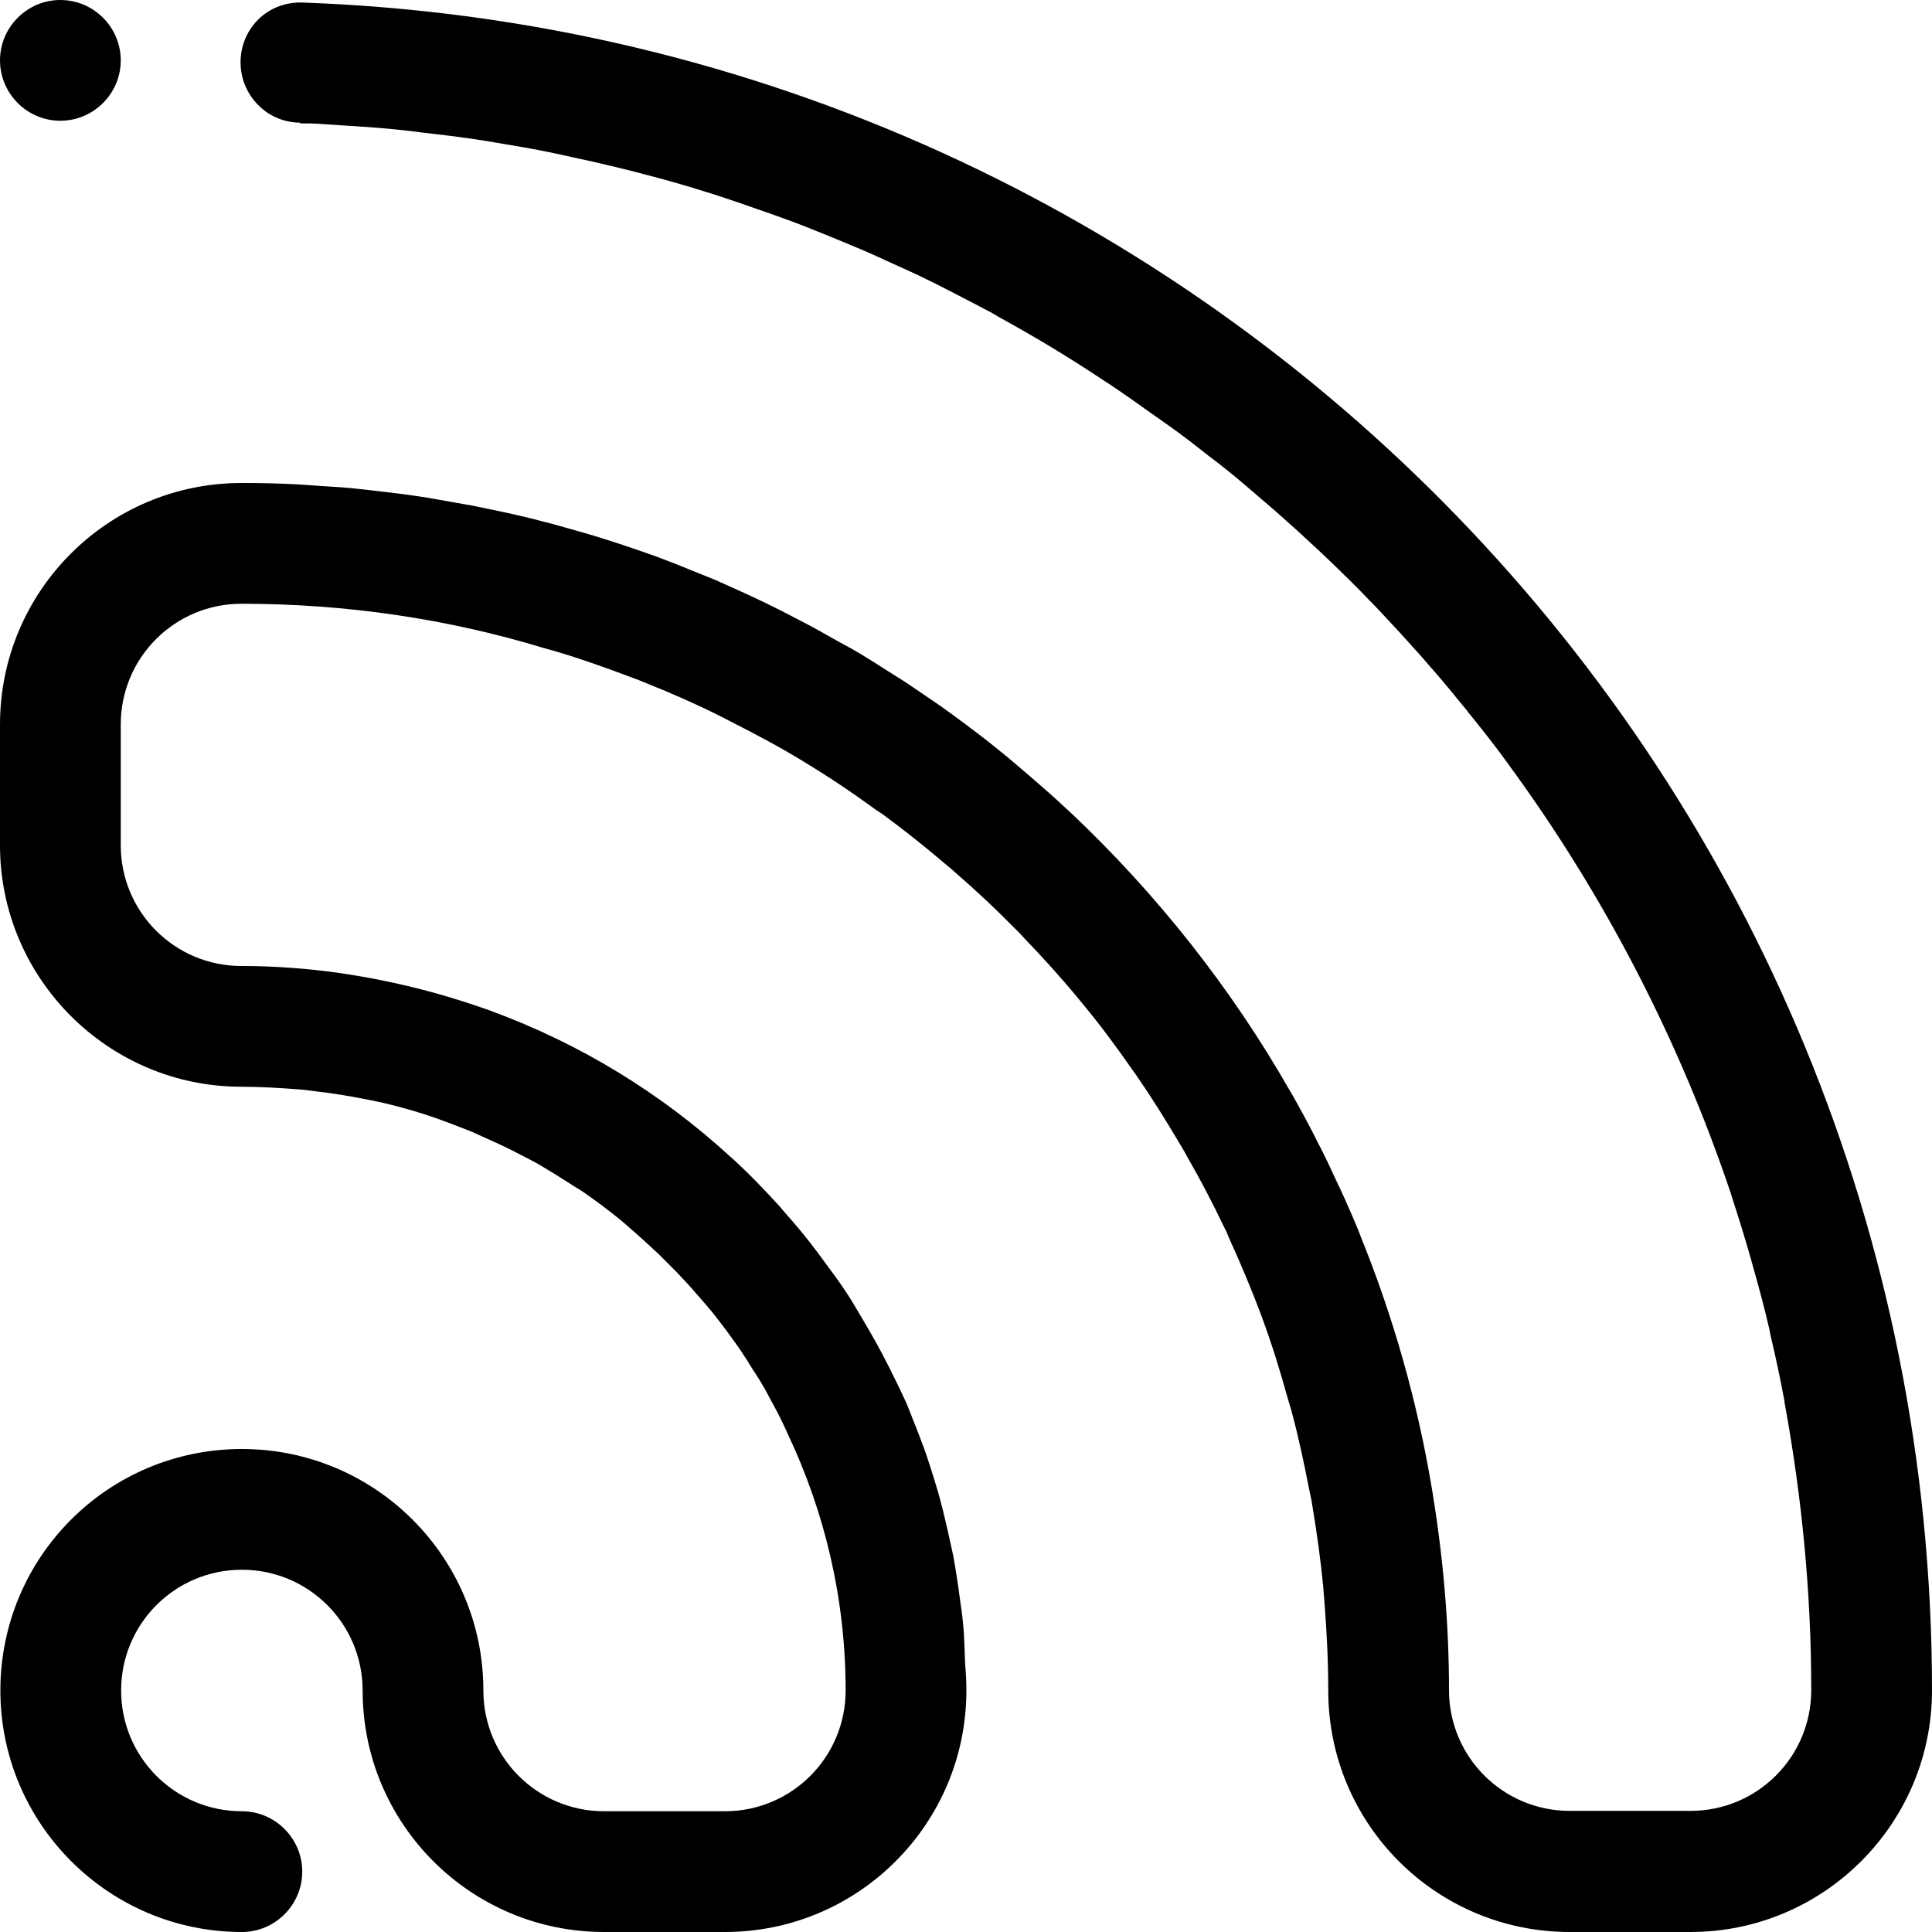 <?xml version="1.0" encoding="utf-8"?>
<!-- Generator: Adobe Illustrator 18.1.1, SVG Export Plug-In . SVG Version: 6.00 Build 0)  -->
<svg version="1.1" id="Layer_5" xmlns="http://www.w3.org/2000/svg" xmlns:xlink="http://www.w3.org/1999/xlink" x="0px" y="0px"
	 viewBox="221 -231 512 512" enable-background="new 221 -231 512 512" xml:space="preserve">
<path d="M733,217c0,35.3-28.7,64-64,64h-32c-35.4,0-64-28.6-64-64c0-7.9-0.4-15.6-1-23.3c-0.1-1.3-0.2-2.6-0.3-3.9
	c-0.7-7.3-1.7-14.5-2.9-21.7c-0.2-1.4-0.5-2.8-0.8-4.1c-1.4-7.2-2.9-14.3-4.8-21.3c-0.3-1-0.6-2-0.9-3c-2-7.2-4.2-14.4-6.8-21.4
	c0-0.1-0.1-0.2-0.1-0.3c-2.6-7-5.5-13.9-8.6-20.7c-0.4-1-0.8-2-1.3-2.9c-3.1-6.5-6.4-12.8-9.9-18.9c-0.6-1.1-1.2-2.2-1.9-3.3
	c-3.6-6.1-7.4-12.2-11.4-18c-0.6-0.8-1.1-1.6-1.7-2.4c-4.2-6-8.5-11.8-13.2-17.4c-0.1-0.2-0.3-0.3-0.4-0.5
	c-4.6-5.6-9.5-11-14.5-16.2c-0.8-0.9-1.6-1.8-2.5-2.6c-4.9-5-10-9.8-15.3-14.4c-0.9-0.8-1.9-1.7-2.9-2.5c-5.4-4.6-10.9-9-16.6-13.2
	c-0.8-0.6-1.7-1.1-2.5-1.7c-5.9-4.3-12-8.4-18.3-12.2c-0.1-0.1-0.2-0.1-0.3-0.2c-6.2-3.8-12.6-7.2-19.1-10.5
	c-1.2-0.6-2.3-1.2-3.5-1.8c-6.2-3.1-12.6-5.9-19.1-8.5c-1.4-0.6-2.7-1.1-4.1-1.6c-6.6-2.5-13.3-4.9-20.1-6.9
	c-1.1-0.3-2.2-0.6-3.2-0.9C340-66.9,313-71,285-71c-17.7,0-32,14.3-32,32v32c0,17.7,14.3,32,32,32c17.6,0,34.5,2.6,50.7,7
	c5,1.4,9.8,2.9,14.6,4.6c0.3,0.1,0.5,0.2,0.8,0.3c23.7,8.7,45.2,21.9,63.4,38.6c0.8,0.7,1.6,1.4,2.4,2.2c2.9,2.7,5.6,5.5,8.3,8.4
	c1.2,1.3,2.4,2.5,3.5,3.9c2.4,2.7,4.7,5.4,6.9,8.2c1.3,1.7,2.6,3.4,3.9,5.2c2,2.7,4.1,5.5,5.9,8.3c1.4,2.1,2.6,4.2,3.9,6.4
	c2.5,4.2,4.9,8.4,7.1,12.8c1.6,3.2,3.2,6.4,4.7,9.7c1,2.3,1.8,4.6,2.8,7c1.2,3.1,2.4,6.2,3.4,9.4c0.8,2.4,1.5,4.8,2.2,7.1
	c1,3.4,1.8,6.8,2.6,10.3c0.5,2.3,1,4.5,1.5,6.8c0.7,3.8,1.3,7.8,1.8,11.6c0.3,2.1,0.6,4.1,0.8,6.2c0.4,3.8,0.4,7.6,0.6,11.4
	c0.2,2.2,0.3,4.4,0.3,6.6c0,35.3-28.6,64-64,64h-24h-8c-35.3,0-64-28.6-64-64c0-17.7-14.3-32-32-32c-17.7,0-32,14.3-32,32
	c0,17.7,14.3,32,32,32c8.8,0,16,7.2,16,16c0,8.8-7.2,16-16,16c-35.3,0-64-28.7-64-64c0-35.4,28.6-64,64-64c35.3,0,64,28.6,64,64
	c0,17.7,14.3,32,32,32h8h24c17.7,0,32-14.3,32-32c0-24.2-5.5-47.1-15.2-67.7c-0.8-1.8-1.6-3.5-2.5-5.3c-1.2-2.3-2.5-4.6-3.7-6.9
	c-1-1.7-2-3.4-3.1-5c-1.3-2.1-2.6-4.2-4-6.2c-2.2-3.1-4.4-6.1-6.8-9.1c-1.4-1.7-2.9-3.4-4.3-5c-1.7-2-3.5-3.9-5.3-5.8
	c-1.5-1.5-3-3-4.5-4.5c-2-1.9-4-3.7-6-5.5c-1.3-1.1-2.6-2.3-3.9-3.4c-3.4-2.8-6.9-5.4-10.5-7.9c-1.1-0.7-2.2-1.3-3.2-2
	c-2.8-1.8-5.7-3.6-8.6-5.3c-1.5-0.8-3-1.6-4.6-2.4c-2.8-1.5-5.6-2.8-8.5-4.1c-1.4-0.6-2.8-1.3-4.2-1.9c-4.3-1.7-8.6-3.4-13-4.8
	c-0.5-0.2-1.1-0.3-1.6-0.5c-4-1.2-8.1-2.3-12.2-3.1c-1.5-0.3-3.1-0.6-4.7-0.9c-3.3-0.6-6.7-1.1-10.1-1.5c-1.5-0.2-2.9-0.4-4.4-0.5
	C294.9,57.3,290,57,285,57c-35.3,0-64-28.7-64-64v-32c0-35.3,28.6-64,64-64c5.2,0,10.4,0.1,15.5,0.4c1.9,0.1,3.7,0.3,5.6,0.4
	c3.4,0.2,6.9,0.4,10.2,0.8c1.8,0.2,3.5,0.4,5.3,0.6c3.4,0.4,6.8,0.8,10.1,1.3c2,0.3,4,0.6,6,1c2.9,0.5,5.7,1,8.5,1.5
	c2.3,0.5,4.5,0.9,6.8,1.4c2.9,0.6,5.9,1.3,8.8,2c1.9,0.5,3.9,1,5.8,1.5c2.9,0.8,5.7,1.6,8.5,2.4c2,0.6,4.1,1.2,6.2,1.9
	c2.6,0.8,5.2,1.7,7.8,2.6c2.2,0.8,4.5,1.5,6.7,2.4c2.2,0.8,4.4,1.7,6.6,2.6c2.4,1,4.8,1.9,7.2,2.9c2,0.9,4,1.8,6,2.7
	c5.1,2.3,10.1,4.7,15,7.3c1.5,0.8,3.1,1.6,4.6,2.4c2.6,1.4,5.1,2.9,7.7,4.3c1.7,0.9,3.3,1.8,5,2.8c2.6,1.6,5.2,3.2,7.8,4.9
	c1.4,0.9,2.9,1.8,4.3,2.7c2.5,1.7,5,3.4,7.5,5.1c1.6,1.1,3.2,2.2,4.8,3.4c2.3,1.7,4.5,3.3,6.7,5c1.6,1.2,3.1,2.4,4.6,3.6
	c2.4,1.9,4.7,3.8,7,5.8c1.2,1,2.4,2.1,3.6,3.1c2.5,2.2,5,4.3,7.4,6.6c0.8,0.7,1.6,1.5,2.4,2.2c22.6,21.4,42.2,46.1,57.8,73.4
	c0.2,0.3,0.4,0.7,0.6,1c2.1,3.7,4.1,7.4,6,11.1c0.2,0.5,0.5,1,0.7,1.4c2,3.8,3.8,7.7,5.6,11.6c0.1,0.2,0.2,0.4,0.3,0.6
	c1.9,4.1,3.7,8.2,5.4,12.4c0,0,0,0,0,0.1c8.8,21.6,15.3,44.4,19.2,68.1c2.8,17.1,4.4,34.7,4.4,52.6c0,17.7,14.3,32,32,32h32
	c17.7,0,32-14.3,32-32c0-25.9-2.5-51.2-7-75.8c-0.1-0.3-0.1-0.5-0.1-0.8c-1.1-6-2.4-12-3.8-17.9c0-0.2-0.1-0.5-0.1-0.7
	c-1.3-5.7-2.8-11.3-4.4-16.9c-0.2-0.7-0.4-1.5-0.6-2.2c-1.6-5.6-3.3-11.1-5.1-16.6c0-0.1-0.1-0.2-0.1-0.4
	C666,44.5,646.1,6.2,621-28.1c-0.1-0.1-0.1-0.2-0.2-0.3c-3.1-4.3-6.4-8.5-9.7-12.6c-0.7-0.8-1.3-1.7-2-2.5
	c-3.1-3.8-6.2-7.6-9.5-11.3c-0.9-1.1-1.8-2.1-2.8-3.2c-3.2-3.6-6.5-7.2-9.9-10.8c-0.9-1-1.9-2-2.8-2.9c-3.2-3.4-6.6-6.7-9.9-9.9
	c-1.3-1.2-2.5-2.4-3.8-3.6c-3.3-3.1-6.7-6.2-10.1-9.2c-1.2-1.1-2.5-2.2-3.8-3.3c-3.4-2.9-6.8-5.9-10.3-8.7c-1.6-1.3-3.2-2.5-4.9-3.8
	c-3.3-2.6-6.6-5.2-10-7.6c-1.7-1.2-3.4-2.4-5.1-3.6c-3.5-2.5-7-5-10.6-7.4c-0.8-0.5-1.5-1-2.3-1.5c-9-6-18.3-11.6-27.8-16.8
	c-0.5-0.3-1-0.6-1.5-0.9c-2.8-1.5-5.7-3-8.6-4.5c-3-1.5-5.9-3.1-8.9-4.5c-2.8-1.4-5.7-2.7-8.6-4c-2.9-1.3-5.8-2.7-8.7-3.9
	c-3.1-1.3-6.2-2.6-9.4-3.9c-3-1.2-5.9-2.4-8.9-3.5c-2.9-1.1-5.8-2.1-8.7-3.1c-3.4-1.2-6.8-2.4-10.2-3.5c-2.7-0.9-5.5-1.7-8.3-2.6
	c-3.4-1-6.9-2-10.4-2.9c-3-0.8-6-1.6-9-2.3c-3.4-0.8-6.7-1.6-10.1-2.3c-3.1-0.7-6.2-1.4-9.3-2c-3.5-0.7-7.1-1.3-10.7-1.9
	c-2.9-0.5-5.8-1-8.7-1.4c-4.2-0.6-8.5-1.1-12.8-1.6c-2.3-0.3-4.6-0.6-6.9-0.8c-4.8-0.5-9.7-0.8-14.5-1.1c-2-0.1-4-0.3-6-0.4
	c-1.6-0.1-3.2-0.1-4.8-0.1v-0.2c-4,0-8.1-1.6-11.1-4.7c-6.2-6.2-6.2-16.4,0-22.6c3.4-3.4,8-4.8,12.4-4.5
	C541.6-221.5,733-24.7,733,217L733,217z M237-199c-8.8,0-16-7.2-16-16c0-8.8,7.2-16,16-16c8.8,0,16,7.2,16,16
	C253-206.2,245.8-199,237-199L237-199z"/>
</svg>
